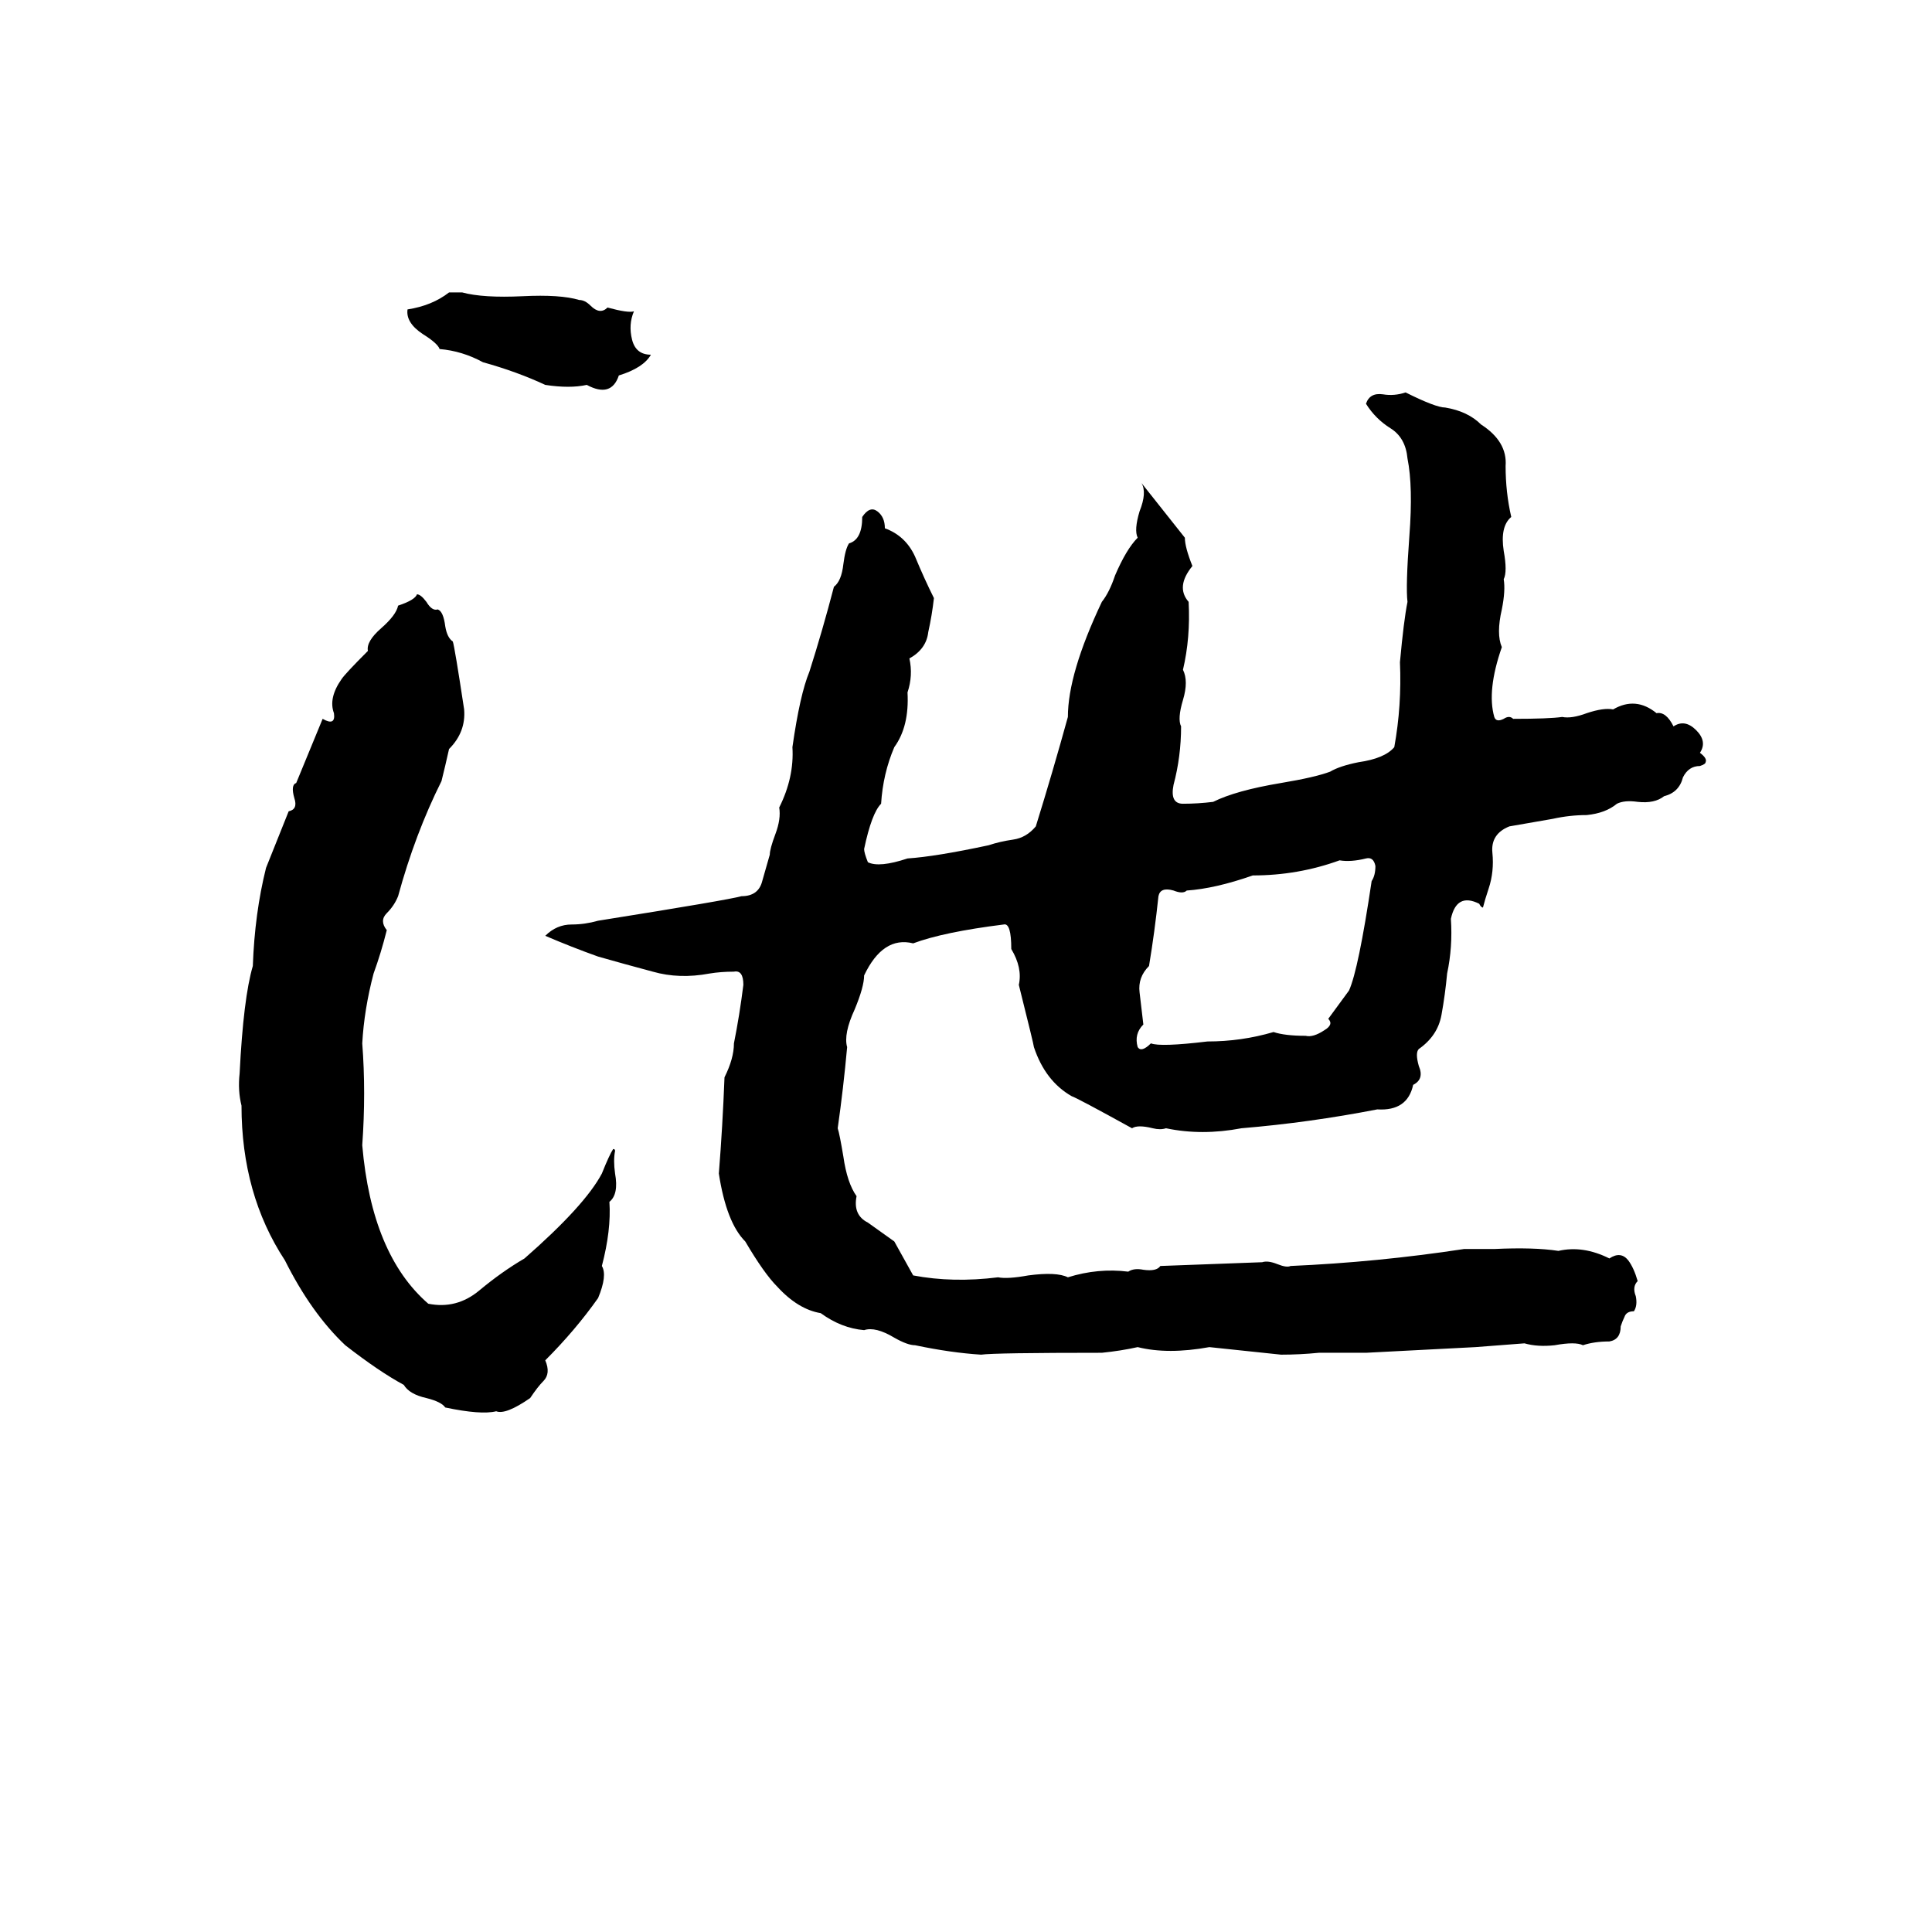 <svg xmlns="http://www.w3.org/2000/svg" viewBox="0 -800 1024 1024">
	<path fill="#000000" d="M238 -645H245Q256 -642 277 -643Q297 -644 307 -641Q310 -641 313 -638Q318 -633 322 -637Q333 -634 336 -635Q333 -628 335 -620Q337 -612 345 -612Q341 -605 328 -601Q324 -589 311 -596Q302 -594 289 -596Q274 -603 256 -608Q245 -614 233 -615Q232 -618 224 -623Q215 -629 216 -636Q229 -638 238 -645ZM745 -592Q761 -584 766 -584Q778 -582 785 -575Q799 -566 798 -553Q798 -539 801 -526Q795 -521 797 -508Q799 -497 797 -493Q798 -487 796 -477Q793 -464 796 -457Q788 -434 792 -420Q793 -417 797 -419Q800 -421 802 -419Q821 -419 828 -420Q833 -419 841 -422Q850 -425 855 -424Q867 -431 878 -422Q883 -423 887 -415Q893 -419 899 -413Q905 -407 901 -401Q905 -398 904 -396Q904 -395 901 -394Q895 -394 892 -388Q890 -380 882 -378Q877 -374 868 -375Q861 -376 857 -374Q851 -369 841 -368Q832 -368 823 -366L800 -362Q790 -358 791 -348Q792 -338 789 -329Q787 -323 786 -319Q785 -319 784 -321Q772 -327 769 -313Q770 -298 767 -284Q766 -273 764 -262Q762 -251 752 -244Q750 -242 752 -235Q755 -228 749 -225Q746 -211 730 -212Q694 -205 658 -202Q637 -198 618 -202Q615 -201 611 -202Q603 -204 600 -202Q571 -218 568 -219Q554 -227 548 -245Q548 -246 540 -278Q542 -287 536 -297Q536 -311 532 -310Q500 -306 484 -300Q468 -304 458 -283Q458 -277 453 -265Q447 -252 449 -245Q447 -223 444 -202Q445 -199 447 -187Q449 -173 454 -166Q452 -156 460 -152Q467 -147 474 -142Q479 -133 484 -124Q505 -120 529 -123Q534 -122 545 -124Q560 -126 566 -123Q582 -128 598 -126Q601 -128 606 -127Q613 -126 615 -129Q642 -130 669 -131Q672 -132 677 -130Q682 -128 684 -129Q730 -131 776 -138Q784 -138 792 -138Q813 -139 826 -137Q839 -140 853 -133Q859 -137 863 -132Q866 -128 868 -121Q865 -118 867 -113Q868 -108 866 -105Q862 -105 861 -102Q860 -100 859 -97Q859 -90 853 -89Q845 -89 839 -87Q835 -89 824 -87Q815 -86 808 -88Q795 -87 782 -86L724 -83Q712 -83 699 -83Q689 -82 679 -82Q660 -84 641 -86Q619 -82 603 -86Q594 -84 584 -83Q527 -83 520 -82Q504 -83 485 -87Q481 -87 474 -91Q464 -97 458 -95Q446 -96 435 -104Q423 -106 412 -118Q405 -125 395 -142Q385 -152 381 -178Q383 -203 384 -229Q389 -239 389 -247Q392 -262 394 -278Q394 -286 389 -285Q382 -285 376 -284Q360 -281 346 -285Q331 -289 317 -293Q303 -298 289 -304Q295 -310 303 -310Q310 -310 317 -312Q386 -323 393 -325Q402 -325 404 -333Q406 -340 408 -347Q408 -350 411 -358Q414 -366 413 -372Q421 -388 420 -404Q424 -432 429 -444Q436 -466 442 -489Q446 -492 447 -501Q448 -509 450 -512Q457 -514 457 -526Q461 -532 465 -529Q469 -526 469 -520Q480 -516 485 -505Q490 -493 495 -483Q494 -474 492 -465Q491 -456 482 -451Q484 -442 481 -433Q482 -415 474 -404Q468 -390 467 -374Q462 -369 458 -350Q458 -348 460 -343Q466 -340 481 -345Q496 -346 524 -352Q530 -354 537 -355Q544 -356 549 -362Q558 -391 566 -420Q566 -443 584 -481Q588 -486 591 -495Q597 -509 603 -515Q601 -519 604 -529Q608 -539 605 -544L628 -515Q628 -510 632 -500Q623 -489 630 -481Q631 -462 627 -445Q630 -439 627 -429Q624 -419 626 -415Q626 -399 622 -384Q620 -374 627 -374Q635 -374 643 -375Q655 -381 679 -385Q697 -388 705 -391Q710 -394 720 -396Q734 -398 739 -404Q743 -426 742 -449Q744 -471 746 -481Q745 -489 747 -516Q749 -542 746 -557Q745 -568 737 -573Q729 -578 724 -586Q726 -592 733 -591Q739 -590 745 -592ZM221 -485Q223 -485 226 -481Q229 -476 232 -477Q235 -476 236 -468Q237 -462 240 -460Q241 -457 246 -424Q247 -412 238 -403Q236 -394 234 -386Q220 -358 211 -325Q209 -320 205 -316Q201 -312 205 -307Q202 -295 198 -284Q193 -265 192 -247Q194 -221 192 -193Q197 -135 227 -109Q242 -106 254 -116Q266 -126 278 -133Q310 -161 319 -178Q323 -188 325 -191Q326 -191 326 -190Q325 -185 326 -178Q328 -167 323 -163Q324 -148 319 -129Q322 -124 317 -112Q305 -95 289 -79Q292 -72 288 -68Q285 -65 281 -59Q268 -50 263 -52Q255 -50 236 -54Q234 -57 226 -59Q217 -61 214 -66Q201 -73 183 -87Q165 -104 151 -132Q128 -167 128 -214Q126 -222 127 -231Q129 -271 134 -288Q135 -316 141 -340Q147 -355 153 -370Q158 -371 156 -377Q154 -384 157 -385Q164 -402 171 -419Q178 -415 177 -422Q174 -430 181 -440Q183 -443 195 -455Q194 -460 202 -467Q210 -474 211 -479Q220 -482 221 -485ZM724 -345Q716 -343 710 -344Q688 -336 664 -336Q644 -329 629 -328Q627 -326 622 -328Q615 -330 614 -325Q612 -306 609 -288Q603 -282 604 -274Q605 -265 606 -257Q601 -252 603 -245Q605 -242 610 -247Q615 -245 640 -248Q658 -248 675 -253Q681 -251 692 -251Q696 -250 702 -254Q707 -257 704 -260L715 -275Q720 -286 727 -333Q729 -336 729 -341Q728 -346 724 -345Z"/>
</svg>
